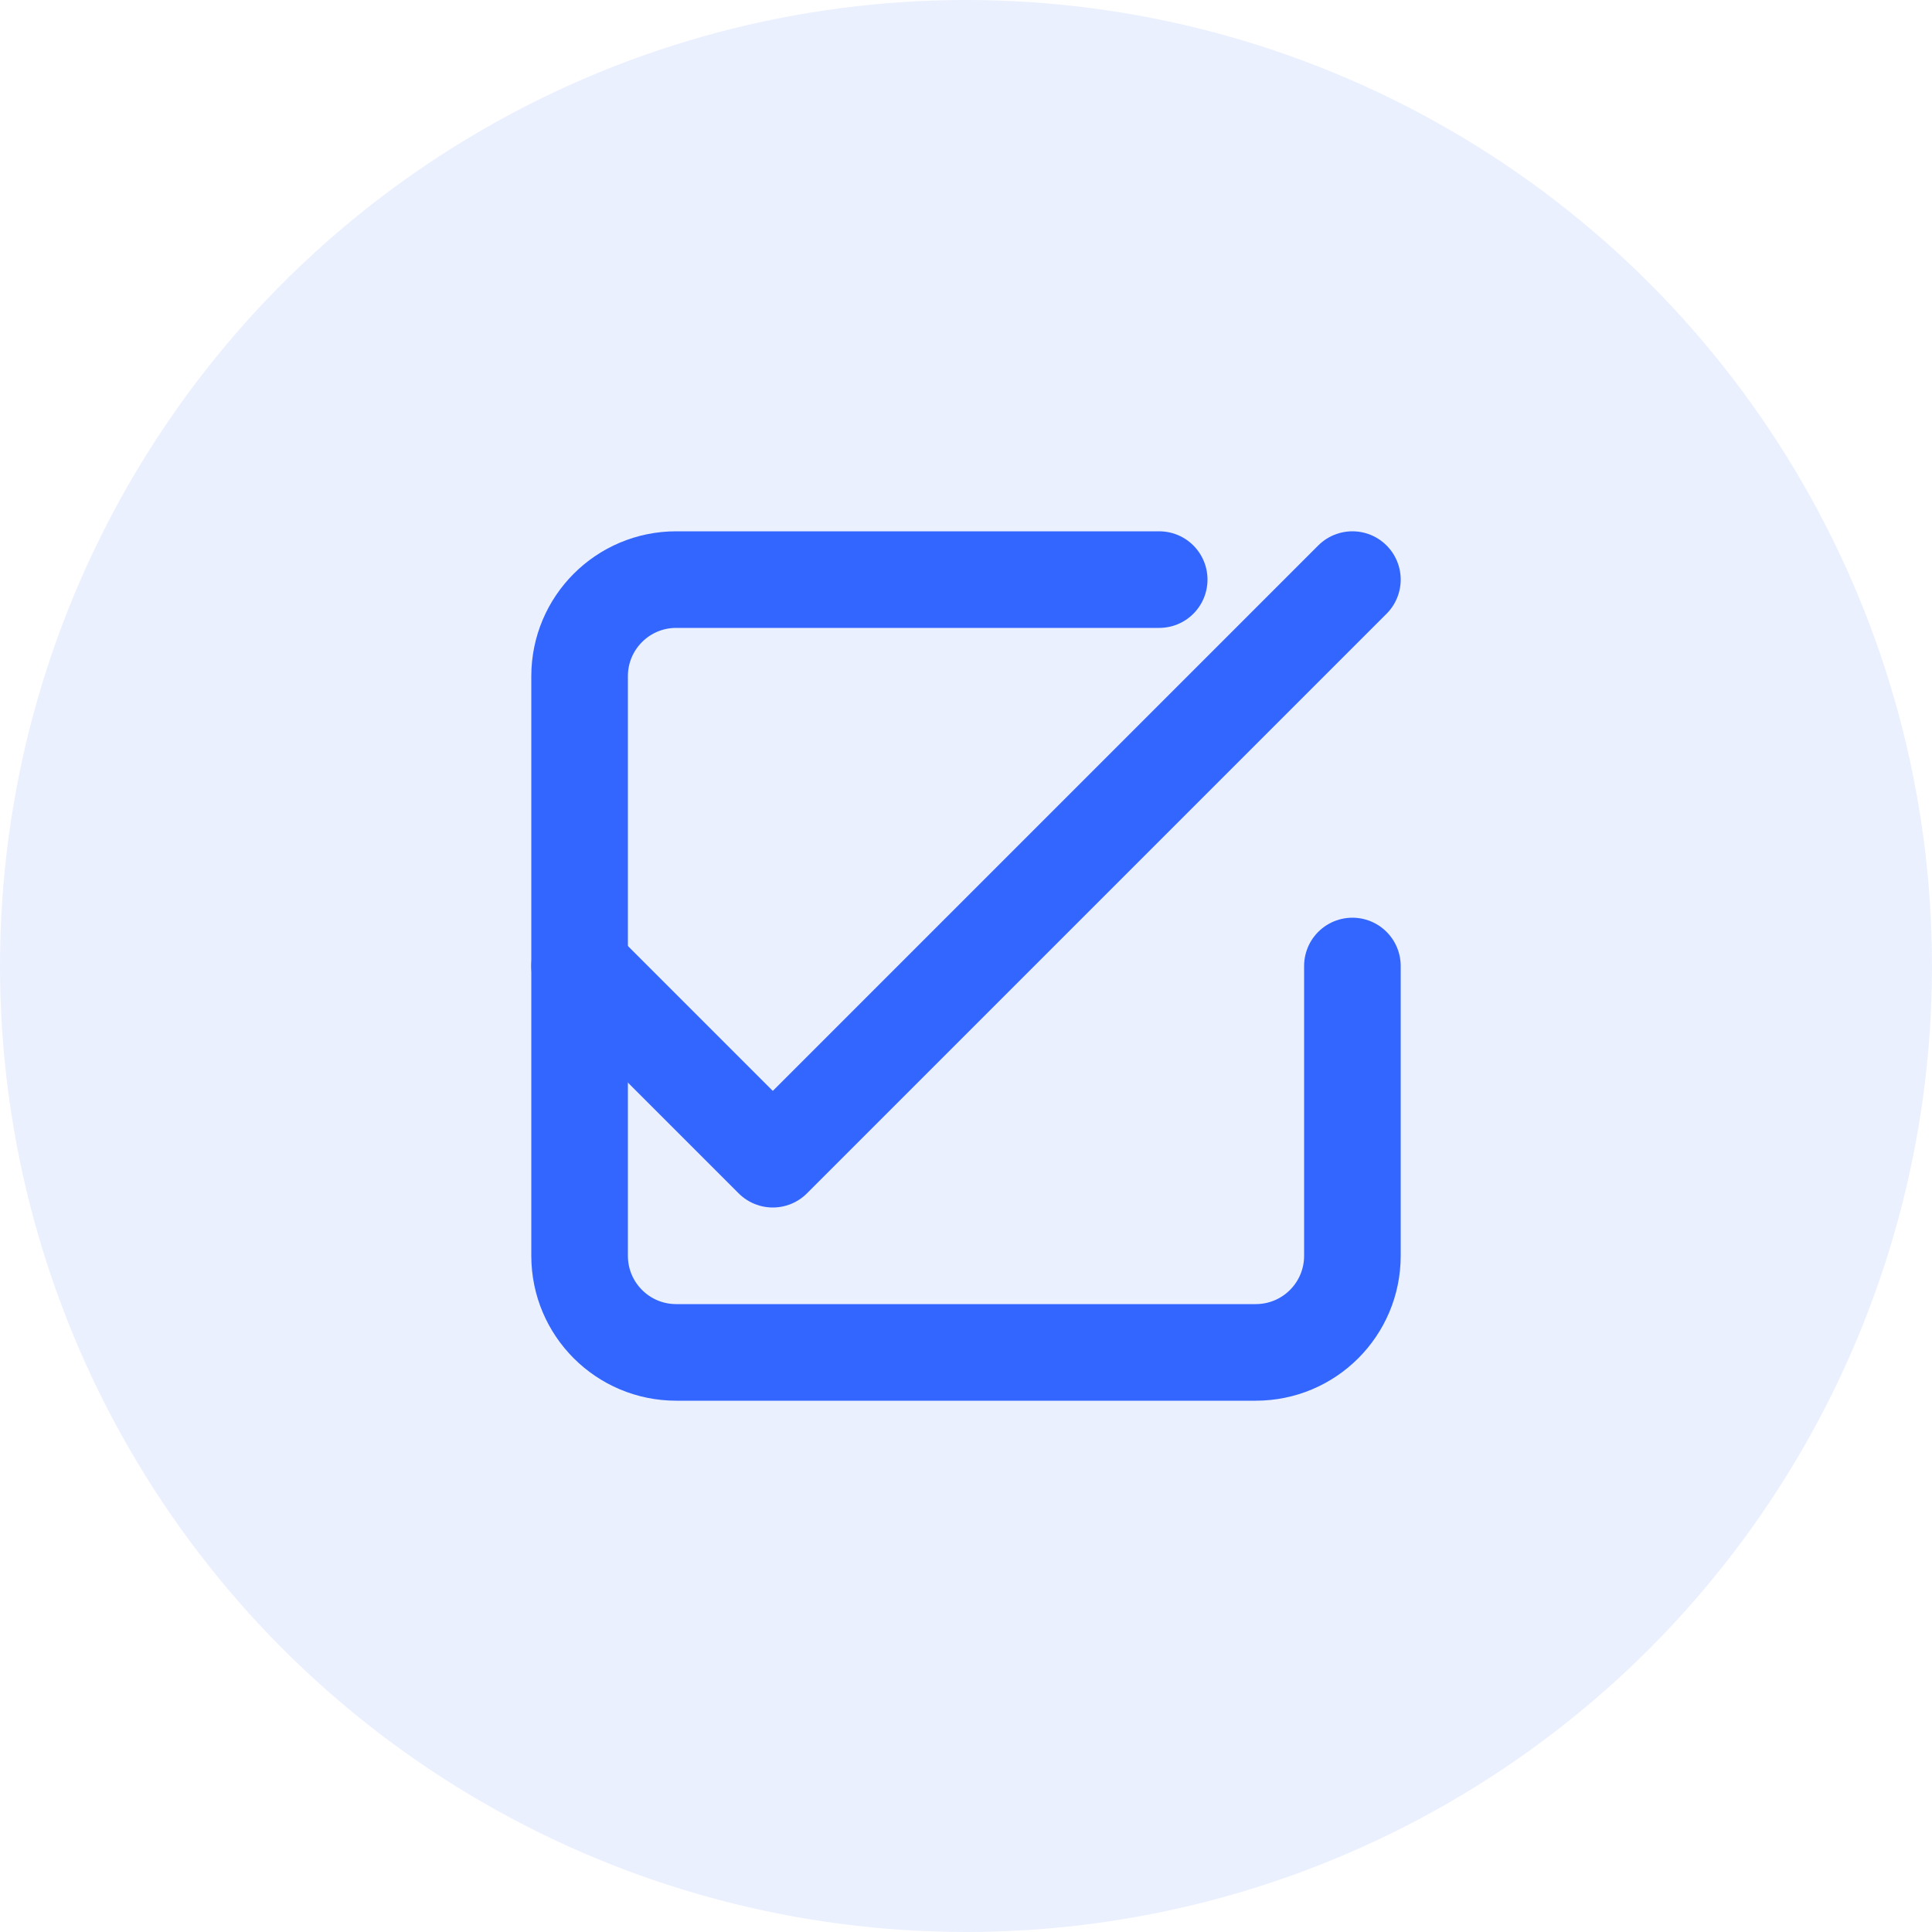 <svg width="40" height="40" viewBox="0 0 40 40" fill="none" xmlns="http://www.w3.org/2000/svg">
  <circle cx="20" cy="20" r="20" fill="#3366ff" fill-opacity="0.1"/>
  <path d="M12 20L16 24L28 12" stroke="#3366ff" stroke-width="2" stroke-linecap="round" stroke-linejoin="round"/>
  <path d="M28 20V26C28 27.105 27.105 28 26 28H14C12.895 28 12 27.105 12 26V14C12 12.895 12.895 12 14 12H24" stroke="#3366ff" stroke-width="2" stroke-linecap="round" stroke-linejoin="round"/>
</svg>
